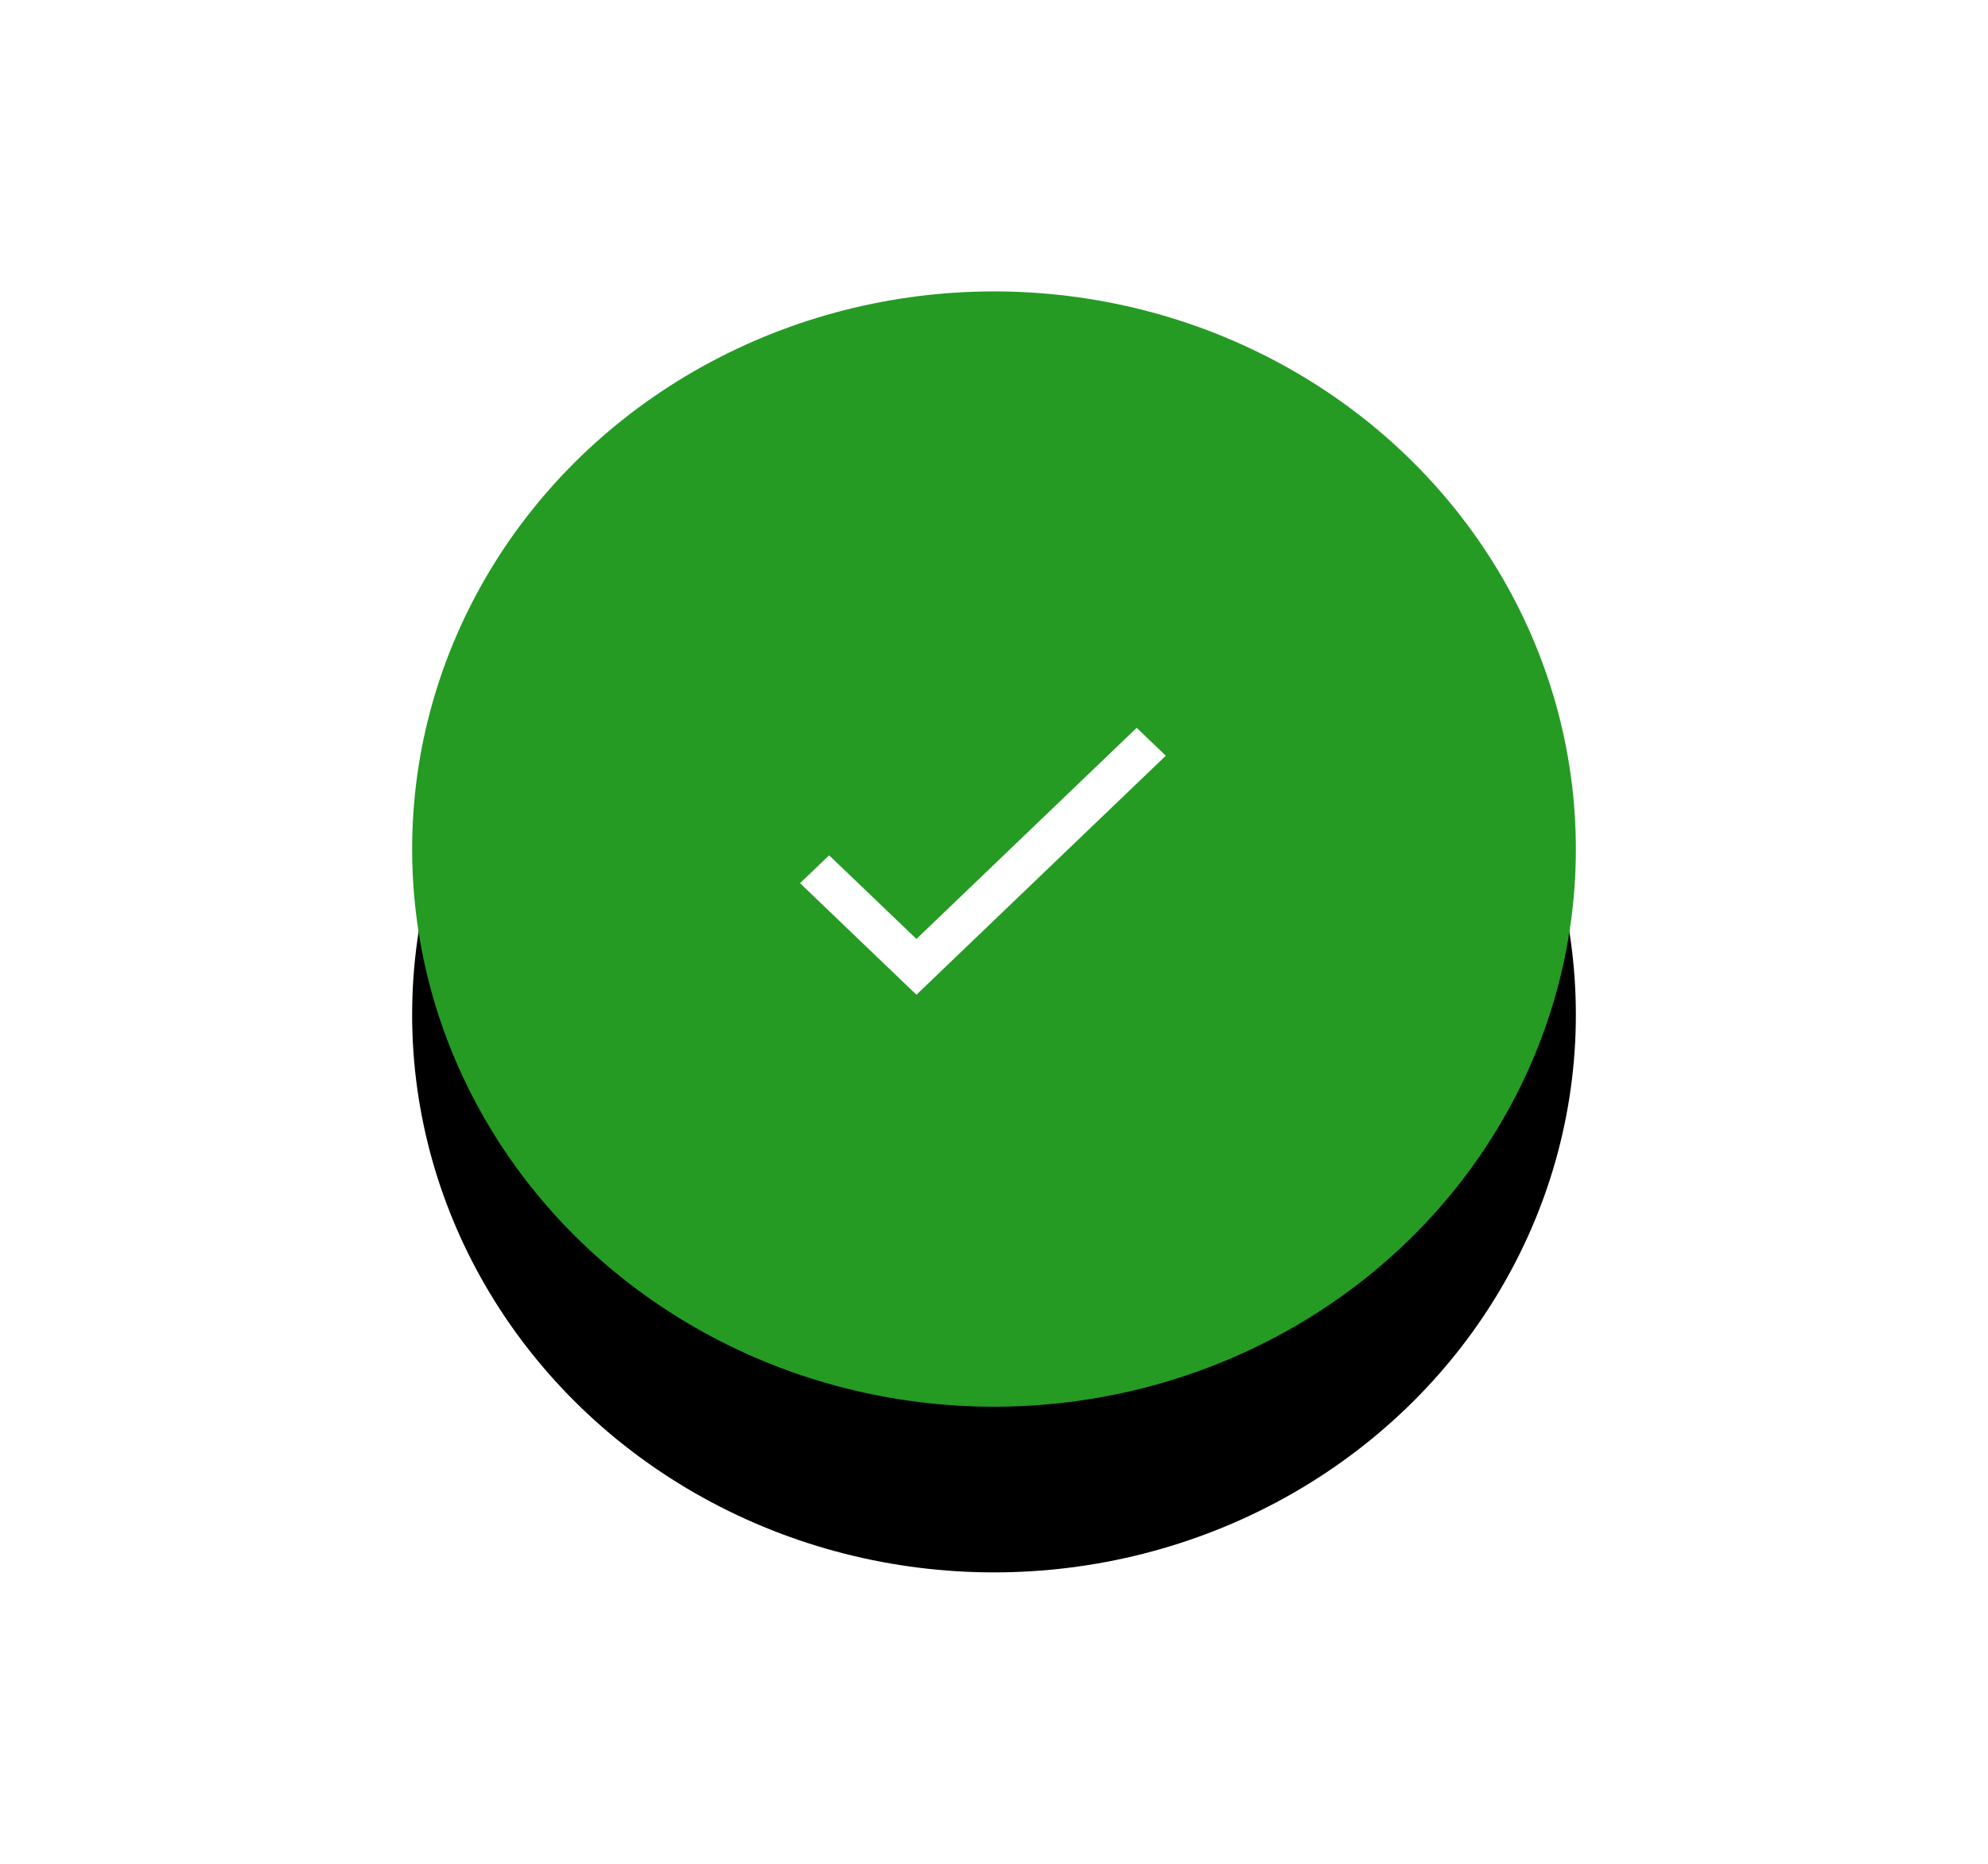 <?xml version="1.0" encoding="UTF-8"?>
<svg width="48px" height="45px" viewBox="0 0 48 45" version="1.1" xmlns="http://www.w3.org/2000/svg" xmlns:xlink="http://www.w3.org/1999/xlink">
    <!-- Generator: Sketch 49.3 (51167) - http://www.bohemiancoding.com/sketch -->
    <title>Group 4</title>
    <desc>Created with Sketch.</desc>
    <defs>
        <ellipse id="path-1" cx="15" cy="13.5" rx="14.049" ry="13.464"></ellipse>
        <filter x="-74.7%" y="-63.1%" width="249.5%" height="256.0%" filterUnits="objectBoundingBox" id="filter-2">
            <feOffset dx="0" dy="2" in="SourceAlpha" result="shadowOffsetOuter1"></feOffset>
            <feGaussianBlur stdDeviation="2.5" in="shadowOffsetOuter1" result="shadowBlurOuter1"></feGaussianBlur>
            <feColorMatrix values="0 0 0 0 0   0 0 0 0 0   0 0 0 0 0  0 0 0 0.26 0" type="matrix" in="shadowBlurOuter1" result="shadowMatrixOuter1"></feColorMatrix>
            <feOffset dx="0" dy="2" in="SourceAlpha" result="shadowOffsetOuter2"></feOffset>
            <feGaussianBlur stdDeviation="5" in="shadowOffsetOuter2" result="shadowBlurOuter2"></feGaussianBlur>
            <feColorMatrix values="0 0 0 0 0   0 0 0 0 0   0 0 0 0 0  0 0 0 0.16 0" type="matrix" in="shadowBlurOuter2" result="shadowMatrixOuter2"></feColorMatrix>
            <feMerge>
                <feMergeNode in="shadowMatrixOuter1"></feMergeNode>
                <feMergeNode in="shadowMatrixOuter2"></feMergeNode>
            </feMerge>
        </filter>
    </defs>
    <g id="Design" stroke="none" stroke-width="1" fill="none" fill-rule="evenodd">
        <g id="Страница-юрисдикции" transform="translate(-798, -582)">
            <g id="Group-4" transform="translate(807, 589)">
                <g id="Group-13">
                    <g id="Oval-44-Copy">
                        <use fill="black" fill-opacity="1" filter="url(#filter-2)" xlink:href="#path-1"></use>
                        <use fill="#259B24" fill-rule="evenodd" xlink:href="#path-1"></use>
                    </g>
                    <polygon id="Shape" fill="#FFFFFF" points="13.127 15.67 11.019 13.651 10.317 14.324 13.127 17.017 19.148 11.246 18.445 10.573"></polygon>
                </g>
            </g>
        </g>
    </g>
</svg>
